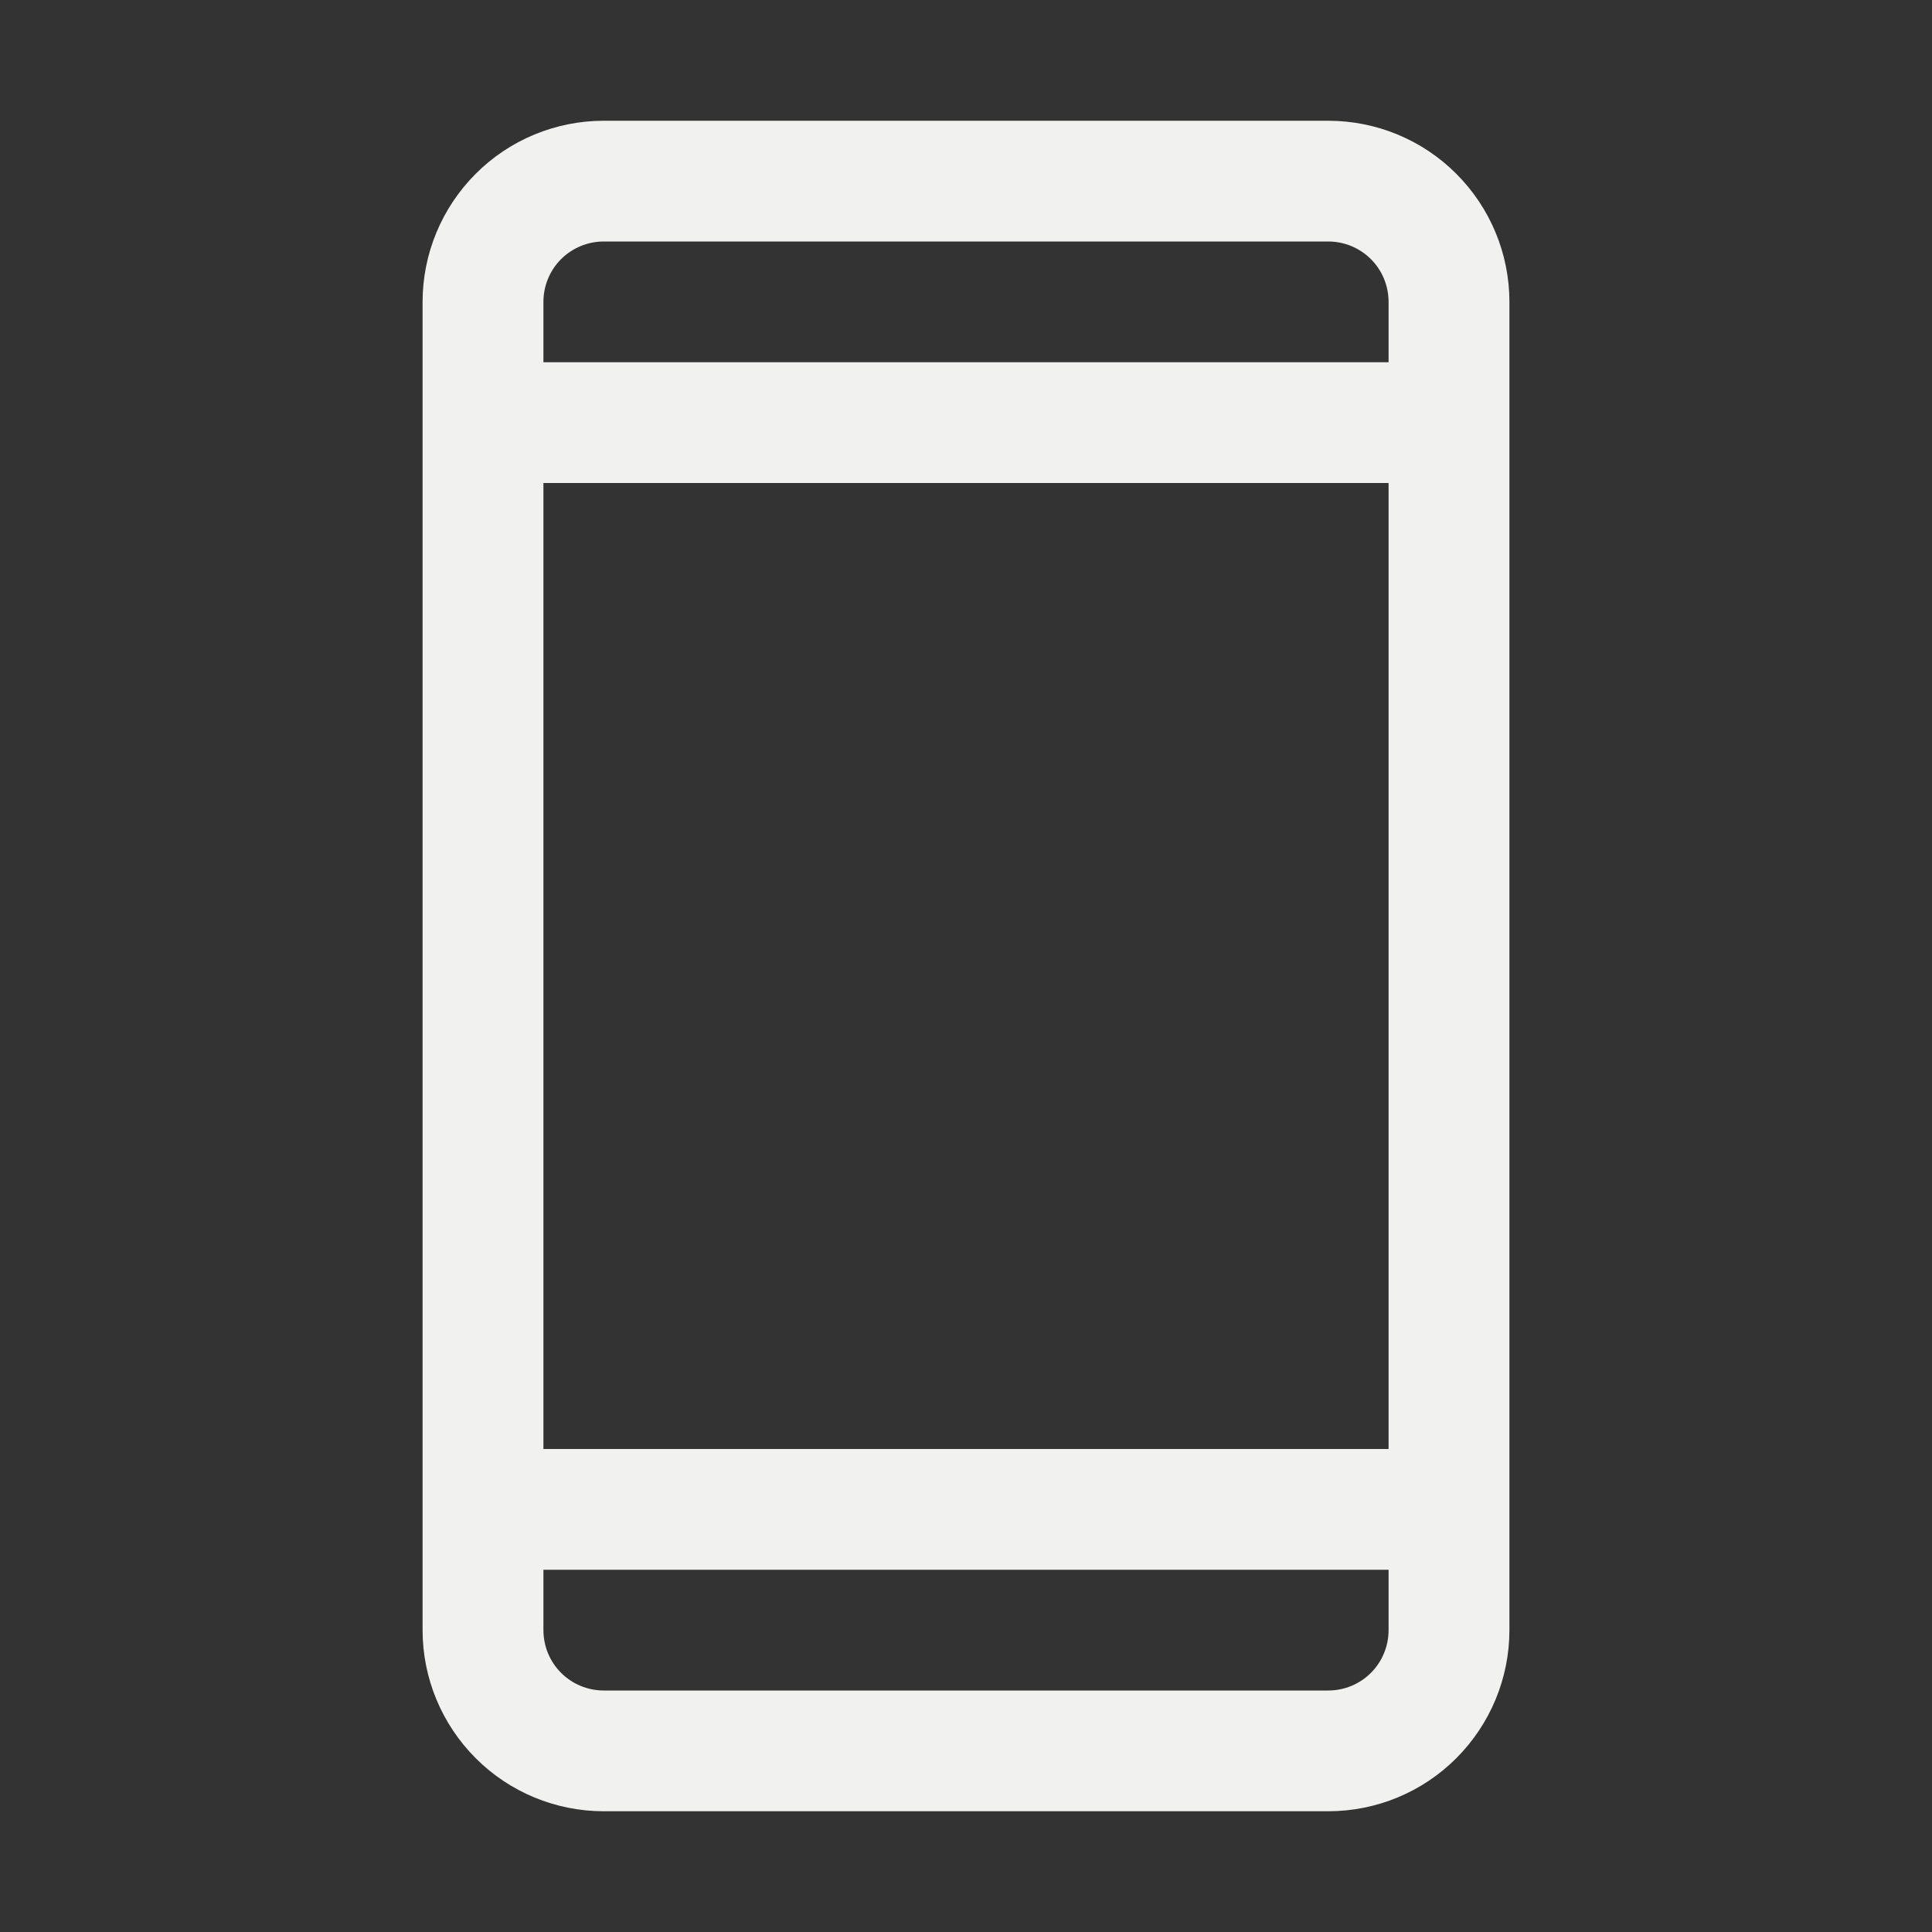 <svg width="22" height="22" viewBox="0 0 22 22" fill="none" xmlns="http://www.w3.org/2000/svg">
<rect x="0" y="0" width="22" height="22" fill="#333333" stroke="none"/>
<path d="M15.125 1.375H6.875C6.328 1.375 5.803 1.592 5.417 1.979C5.03 2.366 4.812 2.89 4.812 3.438V18.562C4.812 19.11 5.03 19.634 5.417 20.021C5.803 20.408 6.328 20.625 6.875 20.625H15.125C15.672 20.625 16.197 20.408 16.583 20.021C16.97 19.634 17.188 19.11 17.188 18.562V3.438C17.188 2.89 16.97 2.366 16.583 1.979C16.197 1.592 15.672 1.375 15.125 1.375ZM6.188 5.5H15.812V16.5H6.188V5.5ZM6.875 2.75H15.125C15.307 2.75 15.482 2.822 15.611 2.951C15.74 3.08 15.812 3.255 15.812 3.438V4.125H6.188V3.438C6.188 3.255 6.26 3.08 6.389 2.951C6.518 2.822 6.693 2.75 6.875 2.75ZM15.125 19.25H6.875C6.693 19.25 6.518 19.178 6.389 19.049C6.26 18.92 6.188 18.745 6.188 18.562V17.875H15.812V18.562C15.812 18.745 15.74 18.92 15.611 19.049C15.482 19.178 15.307 19.25 15.125 19.25Z" fill="#F1F1EF"/>
</svg>

